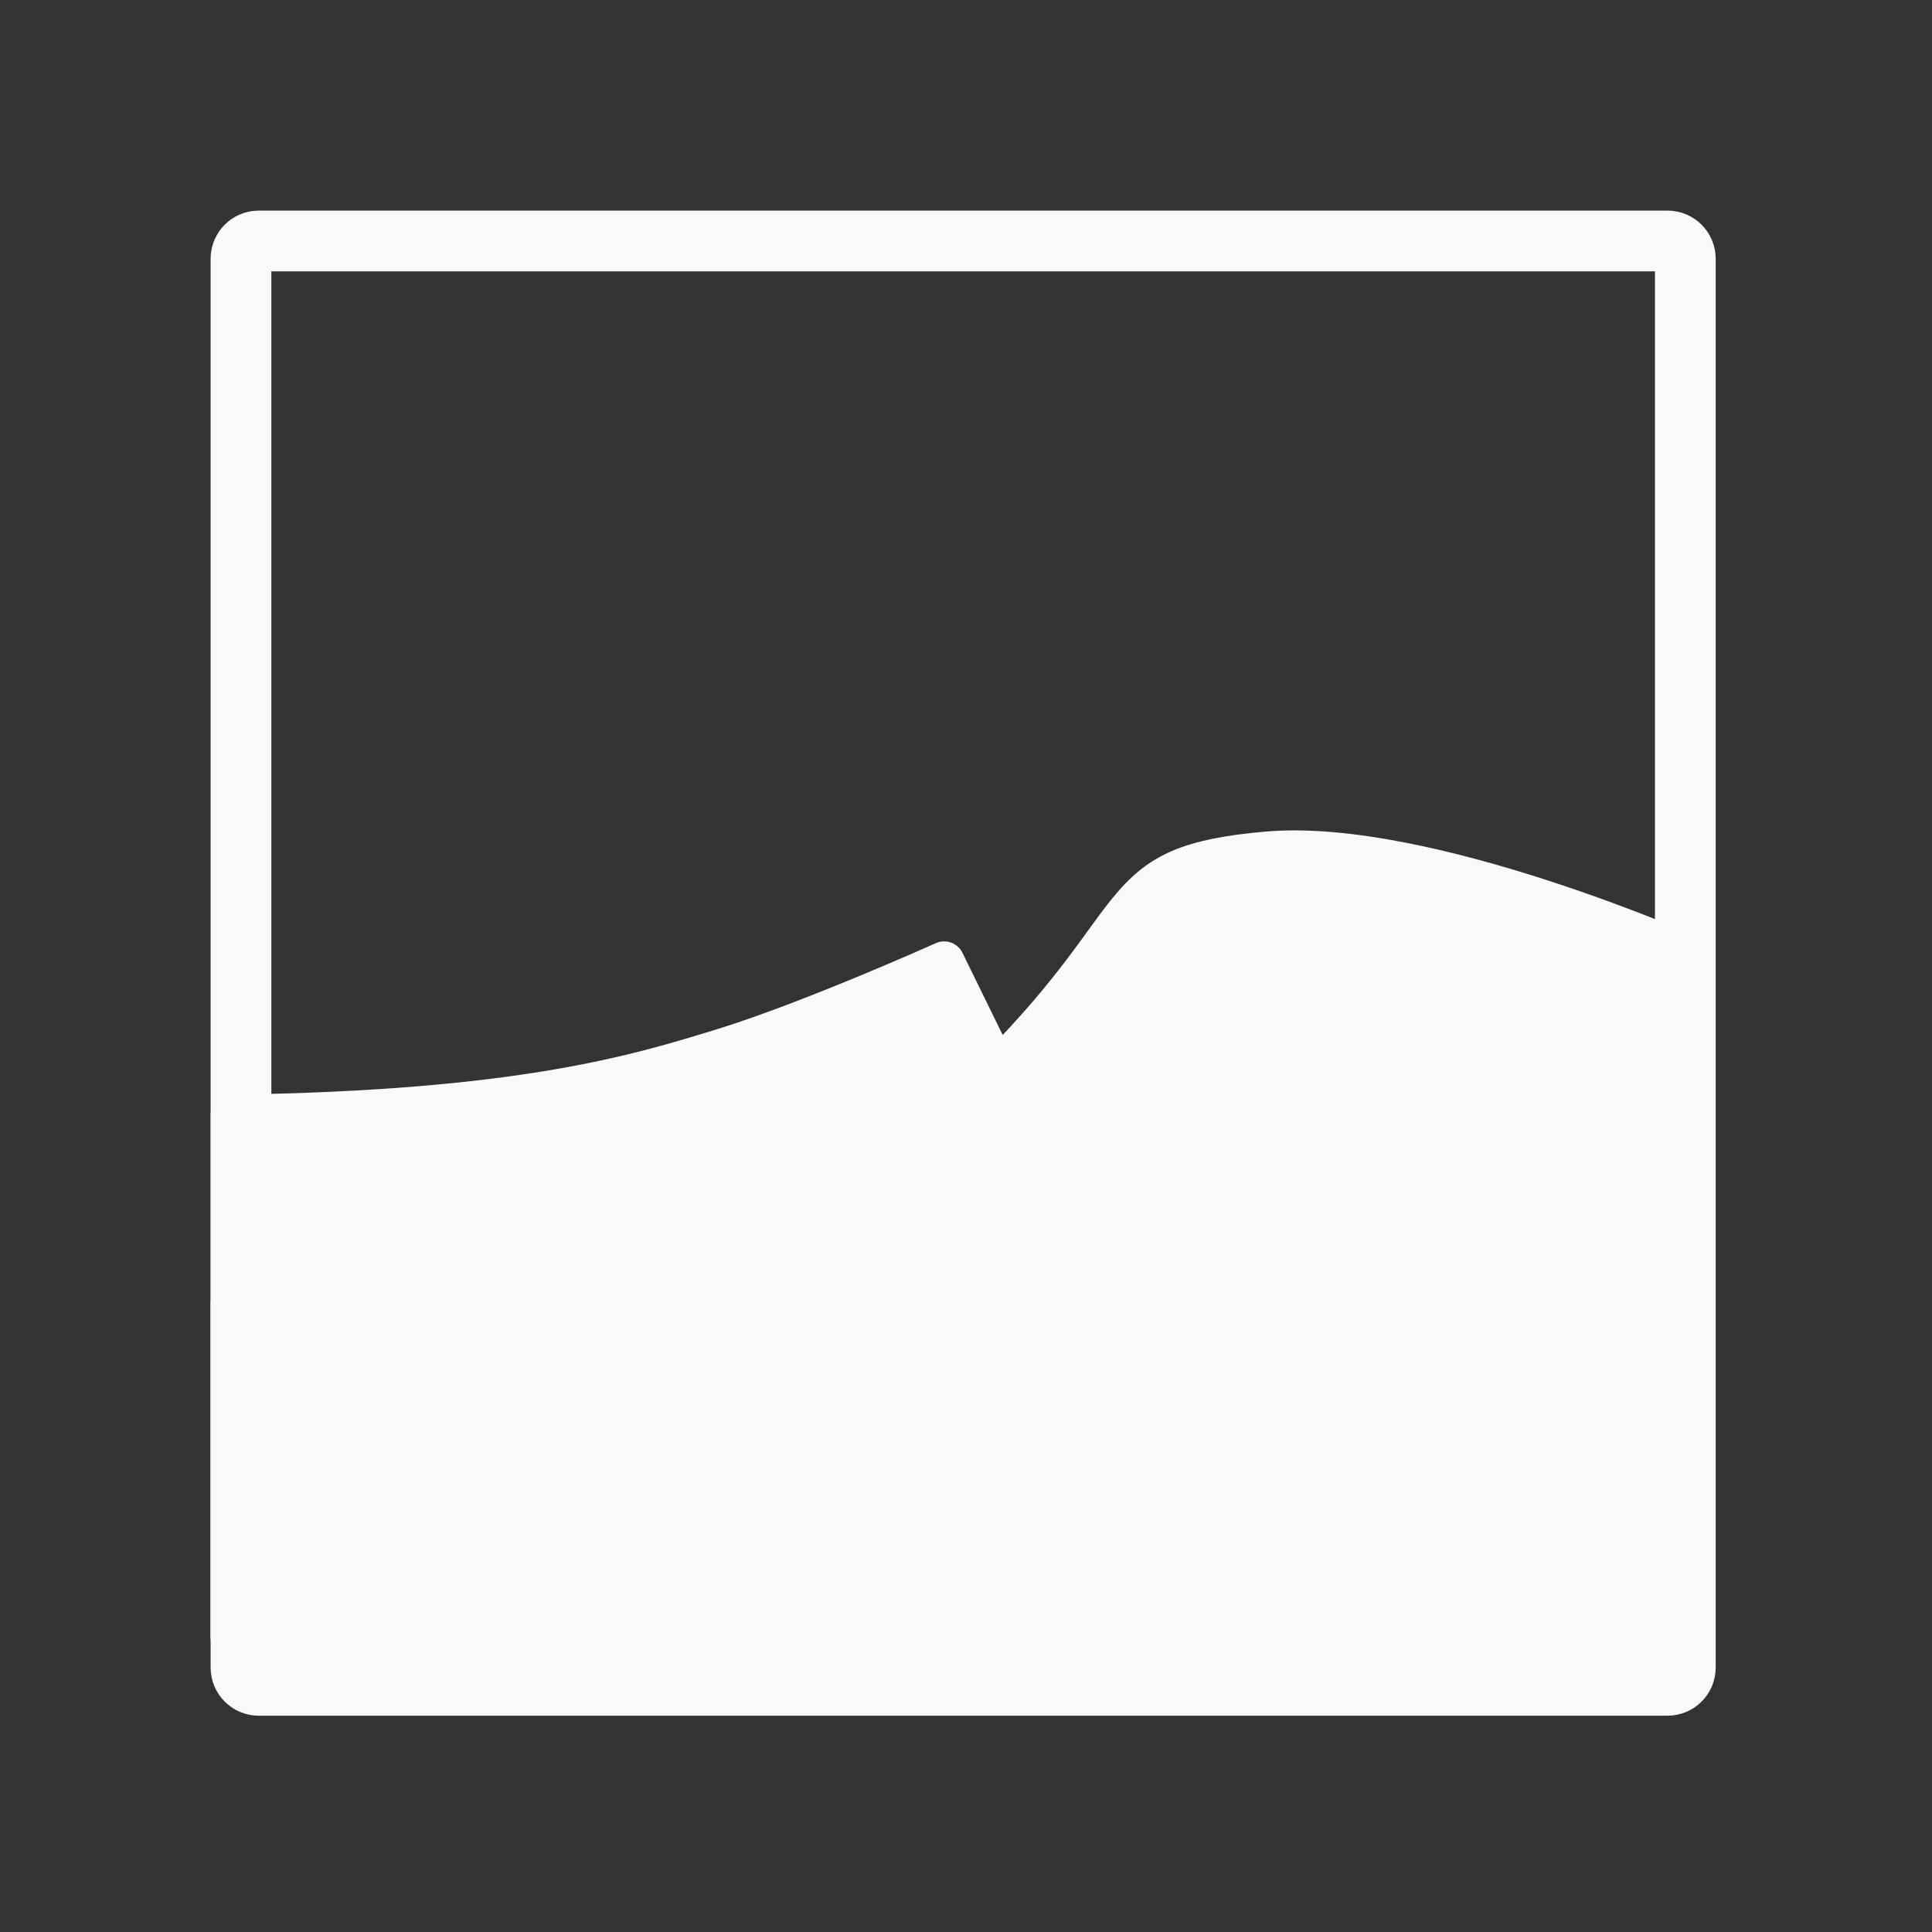 <svg width="47.5" xmlns="http://www.w3.org/2000/svg" height="47.5" viewBox="0 0 38 38" xmlns:xlink="http://www.w3.org/1999/xlink">
<rect x="0" y="0" width="38" height="38" fill="#333333" stroke="none"/>
<g style="stroke:#f9f9f9">
<g style="fill:#f9f9f9;fill-rule:evenodd;stroke-linejoin:round">
<path style="stroke-width:5.418" d="M 30.711 148.184 C 69 147.658 84.5 142.947 96.263 139.316 C 108.026 135.658 125.474 127.816 125.474 127.816 L 169.474 217.658 L 30.711 217.658 Z " transform="scale(.148)"/>
<path style="stroke-width:6.123" d="M 157.289 182.079 C 157.289 182.079 137.526 193.053 131.842 195.816 C 123.974 199.632 110.421 209.921 86.684 217.289 L 31.053 217.289 L 31.053 173.395 C 63.184 172.395 86.342 171.395 100.737 165.368 C 115.105 159.342 142.211 145.289 142.211 145.289 Z " transform="scale(.148)"/>
<path style="stroke-width:5.418" d="M 132.526 142.184 C 153.368 121.289 147.316 115.026 168.474 113.211 C 189.632 111.395 225.289 127.289 225.289 127.289 L 225.289 217.605 L 169.474 217.605 Z " transform="scale(.148)"/>
<path style="stroke-width:6.123" d="M 224.605 184.105 C 224.605 184.105 219.632 181.474 213.158 178.737 C 206.789 176.079 201.658 174.763 190.079 178.079 C 182.237 180.316 175.711 185.289 162.342 195.342 L 145.237 152.316 C 158.526 140.342 169 131.895 182.368 130.895 C 195.763 129.895 206.789 132.237 213.5 135.579 C 220.184 138.921 223.947 141.263 223.947 141.263 Z " transform="scale(.148)"/>
</g>
<g>
<path style="fill:none;stroke-linecap:round;stroke-width:8.073" d="M 34.395 32.026 L 221.605 32.026 C 222.921 32.026 223.974 33.079 223.974 34.395 L 223.974 221.605 C 223.974 222.921 222.921 223.974 221.605 223.974 L 34.395 223.974 C 33.079 223.974 32.026 222.921 32.026 221.605 L 32.026 34.395 C 32.026 33.079 33.079 32.026 34.395 32.026 Z " transform="scale(.148)"/>
</g>
</g>
</svg>
